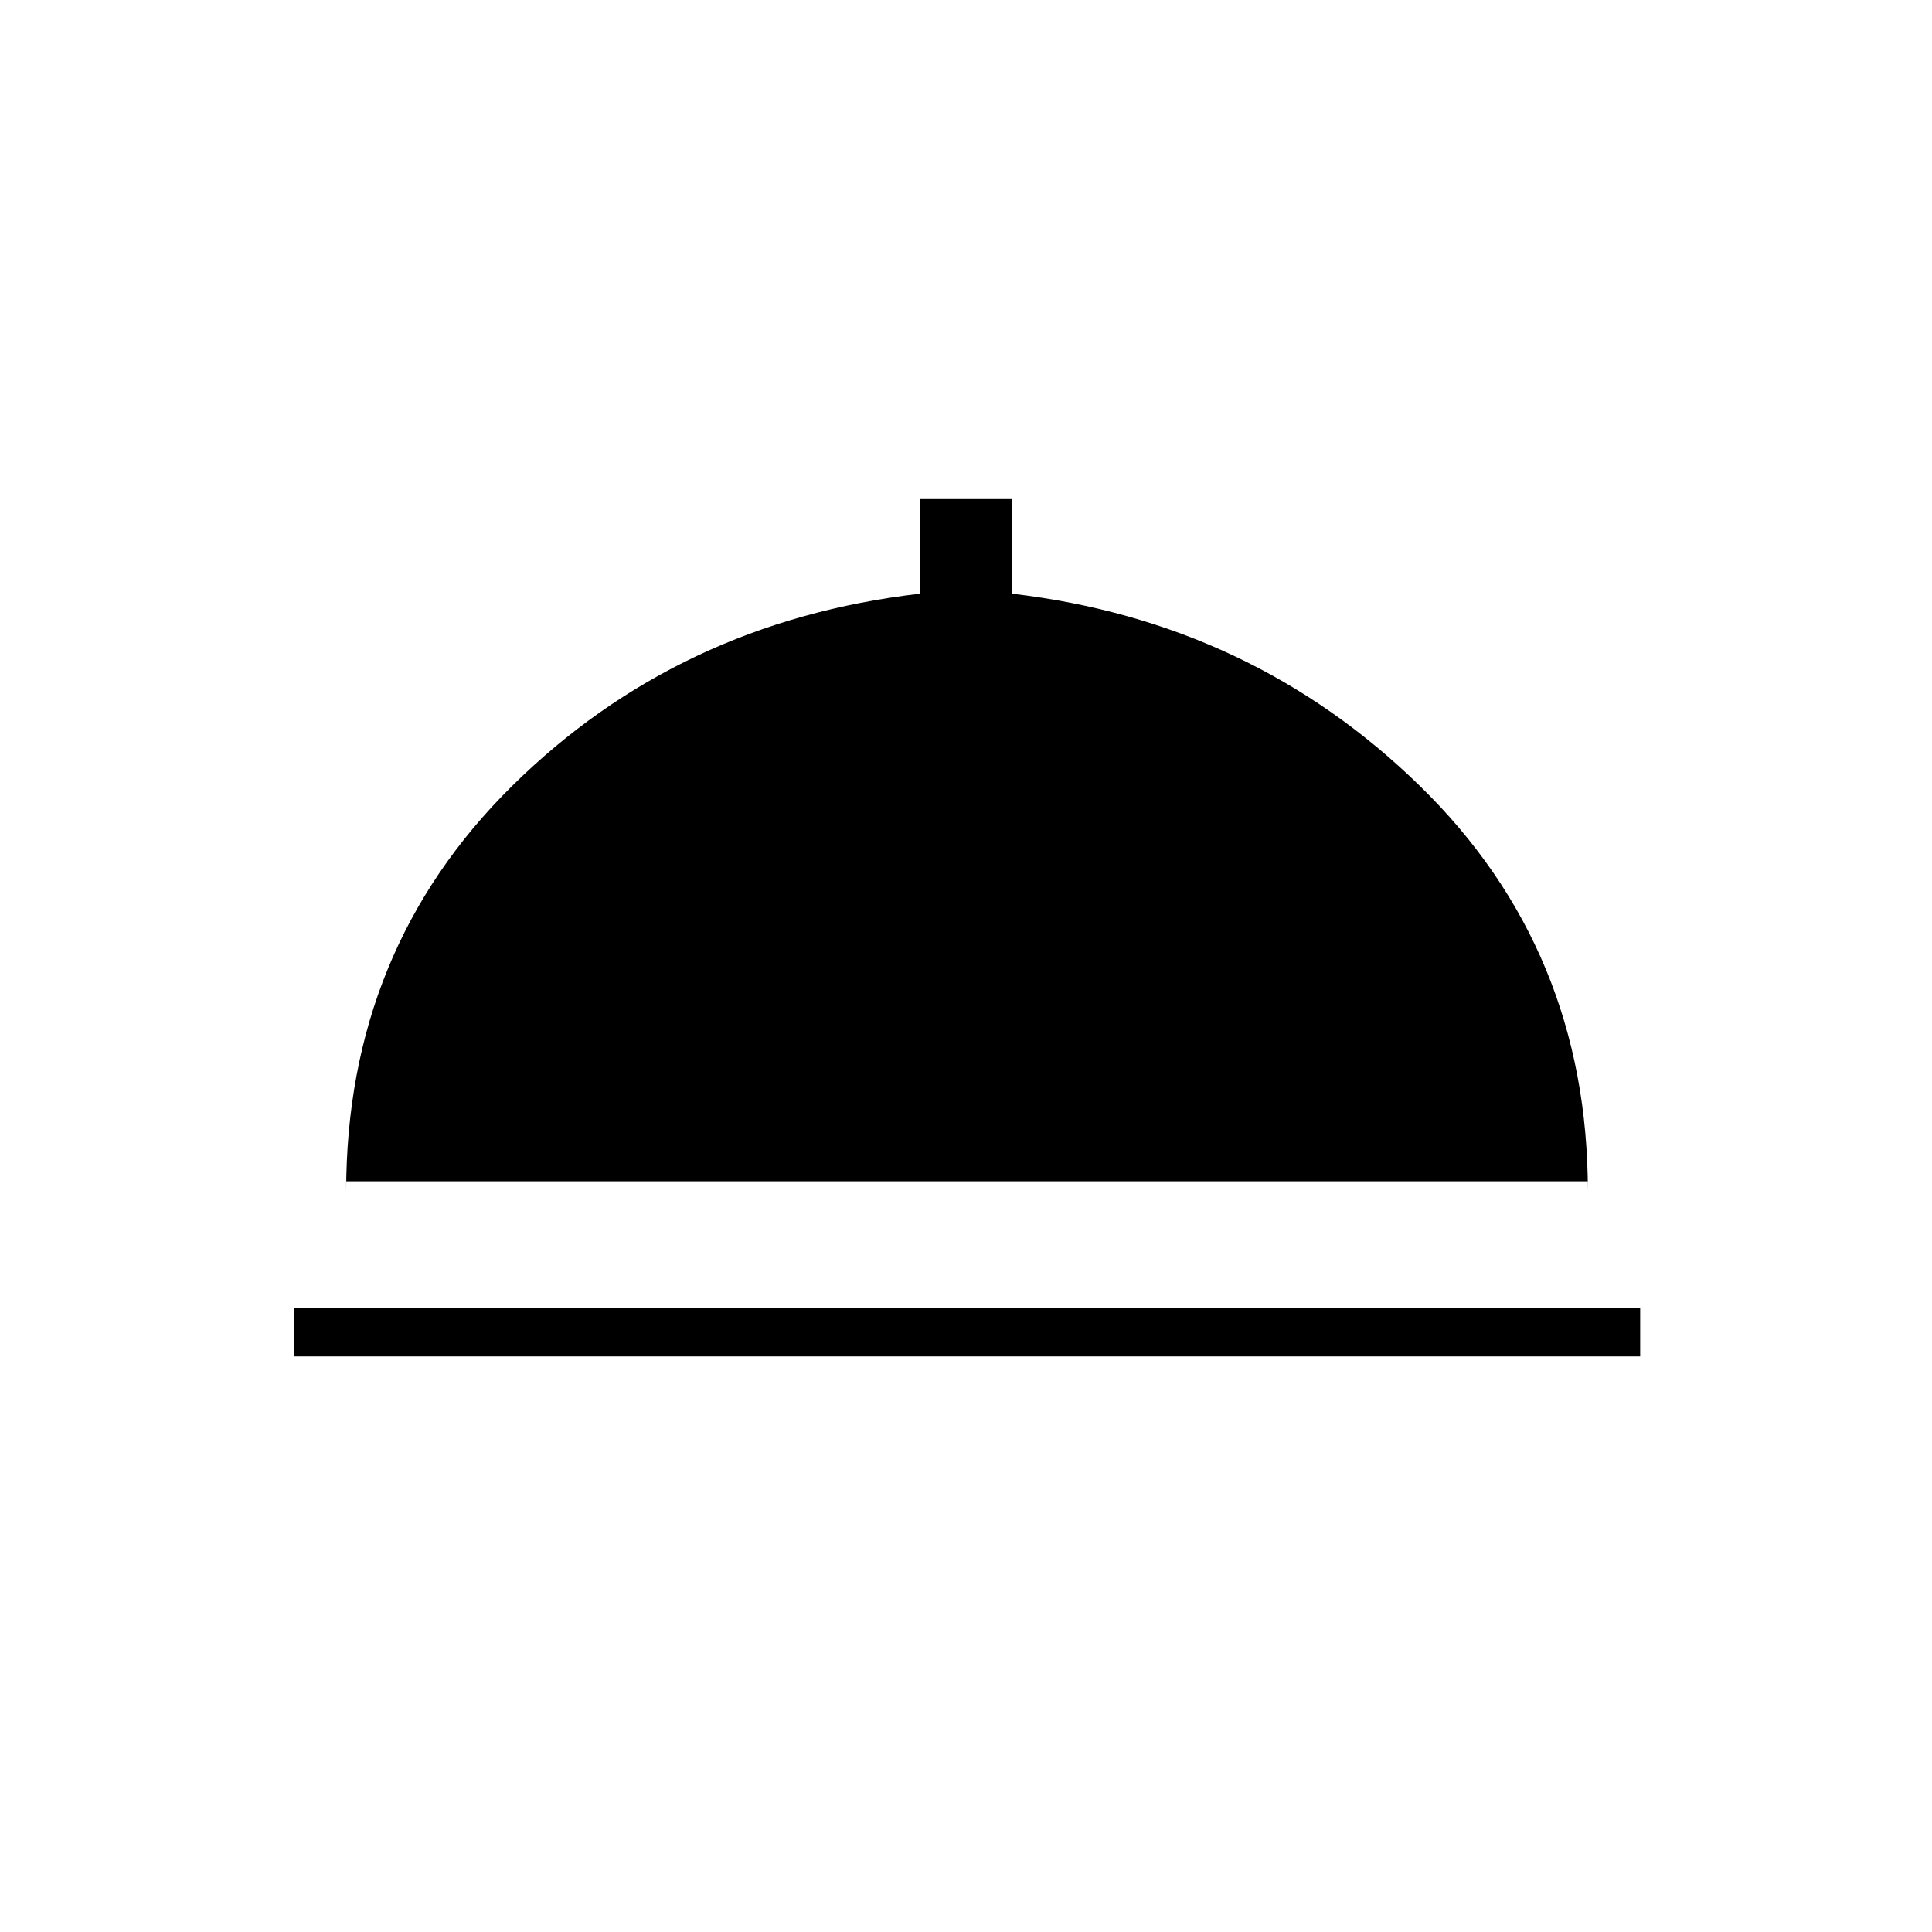 <svg xmlns="http://www.w3.org/2000/svg" height="40" width="40"><path d="M6.083 28.083V27.083H33.958V28.083ZM7.167 24.458V24.667Q7.167 19.667 10.604 16.271Q14.042 12.875 19.042 12.292V10.333H20.958V12.292Q25.917 12.875 29.396 16.271Q32.875 19.667 32.875 24.667V24.458Z"/></svg>